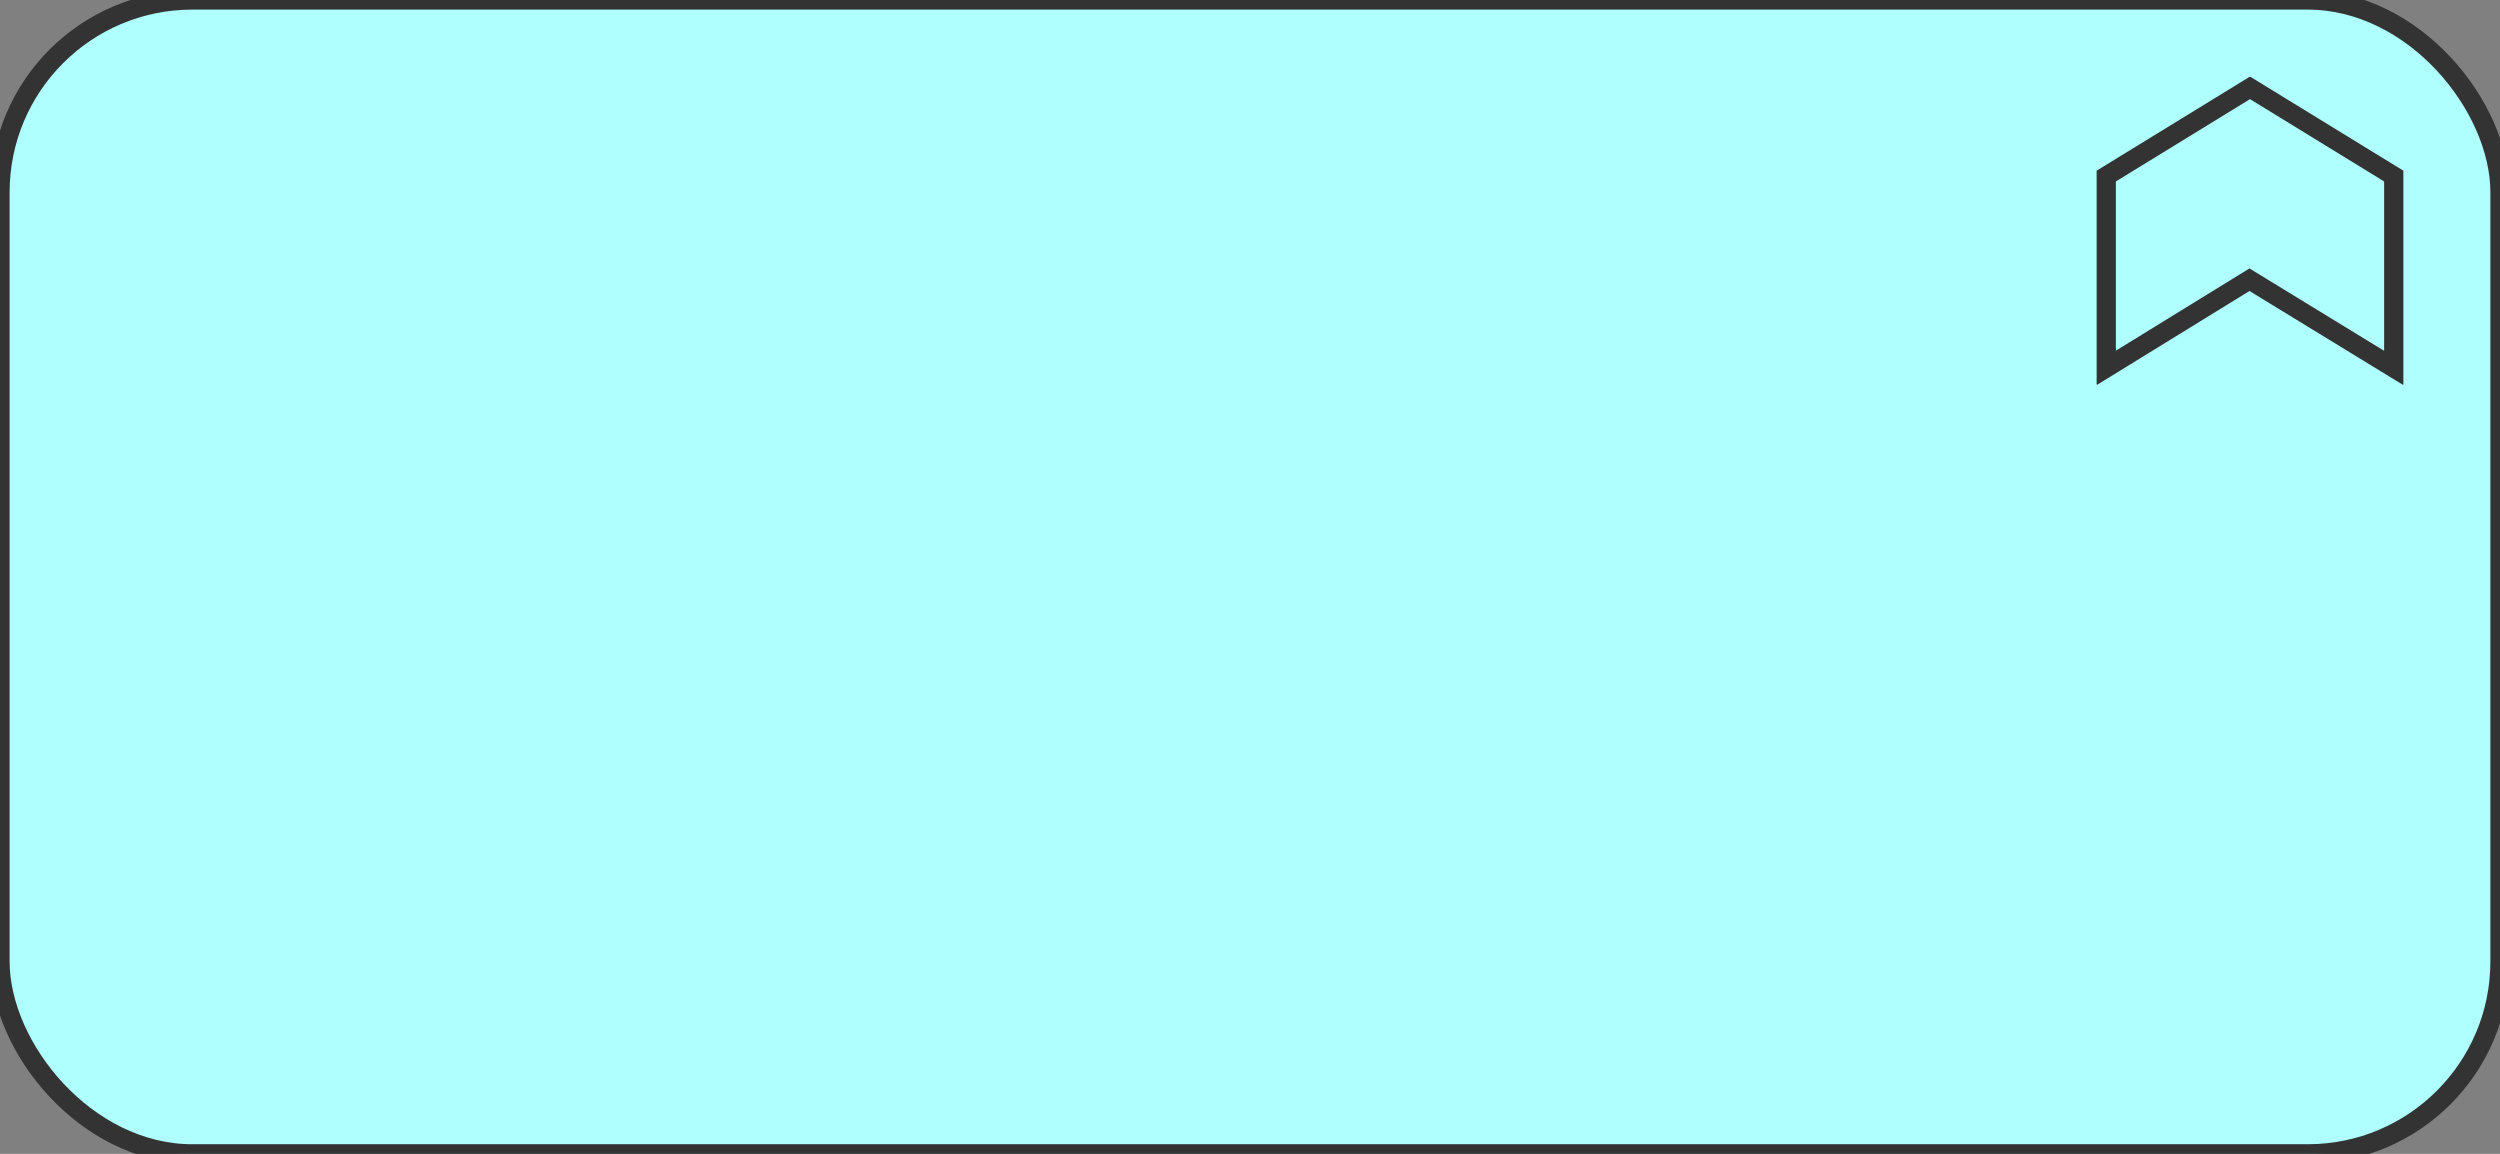 <svg xmlns="http://www.w3.org/2000/svg" version="1.1" width="130" height="60">

    <rect width="100%" height="100%" fill="#808080" stroke="none"/>

    <rect rx='10.0' ry='10.0' width='130.0px' stroke-width='1.0' fill='rgb(175, 255, 255)' stroke='rgb(51, 51, 51)'
          look='allInOne' height='60.0px'/>
    <g transform='translate(109.0,4.0)'>
        <svg xmlns="http://www.w3.org/2000/svg" height="16.0" version="1.1" viewBox="0 0 160 160" width="16.0">
            <polygon fill="#afffff" look="background"
                     points="79.723,105.453 5.25,151.307 5.25,51.553 80,5.684 154.75,51.553 154.75,151.338  "/>
            <path d="M80,11.551l69.75,42.801v88.067l-64.801-39.631l-5.235-3.202l-5.225,3.217L10.25,142.356V54.352L80,11.551 M80-0.182   L0.25,48.755v111.501l79.481-48.938l80.018,48.938V48.755L80-0.182L80-0.182z"
                  fill="#333333" look="border" stroke="none"/>
        </svg>
    </g>

</svg>